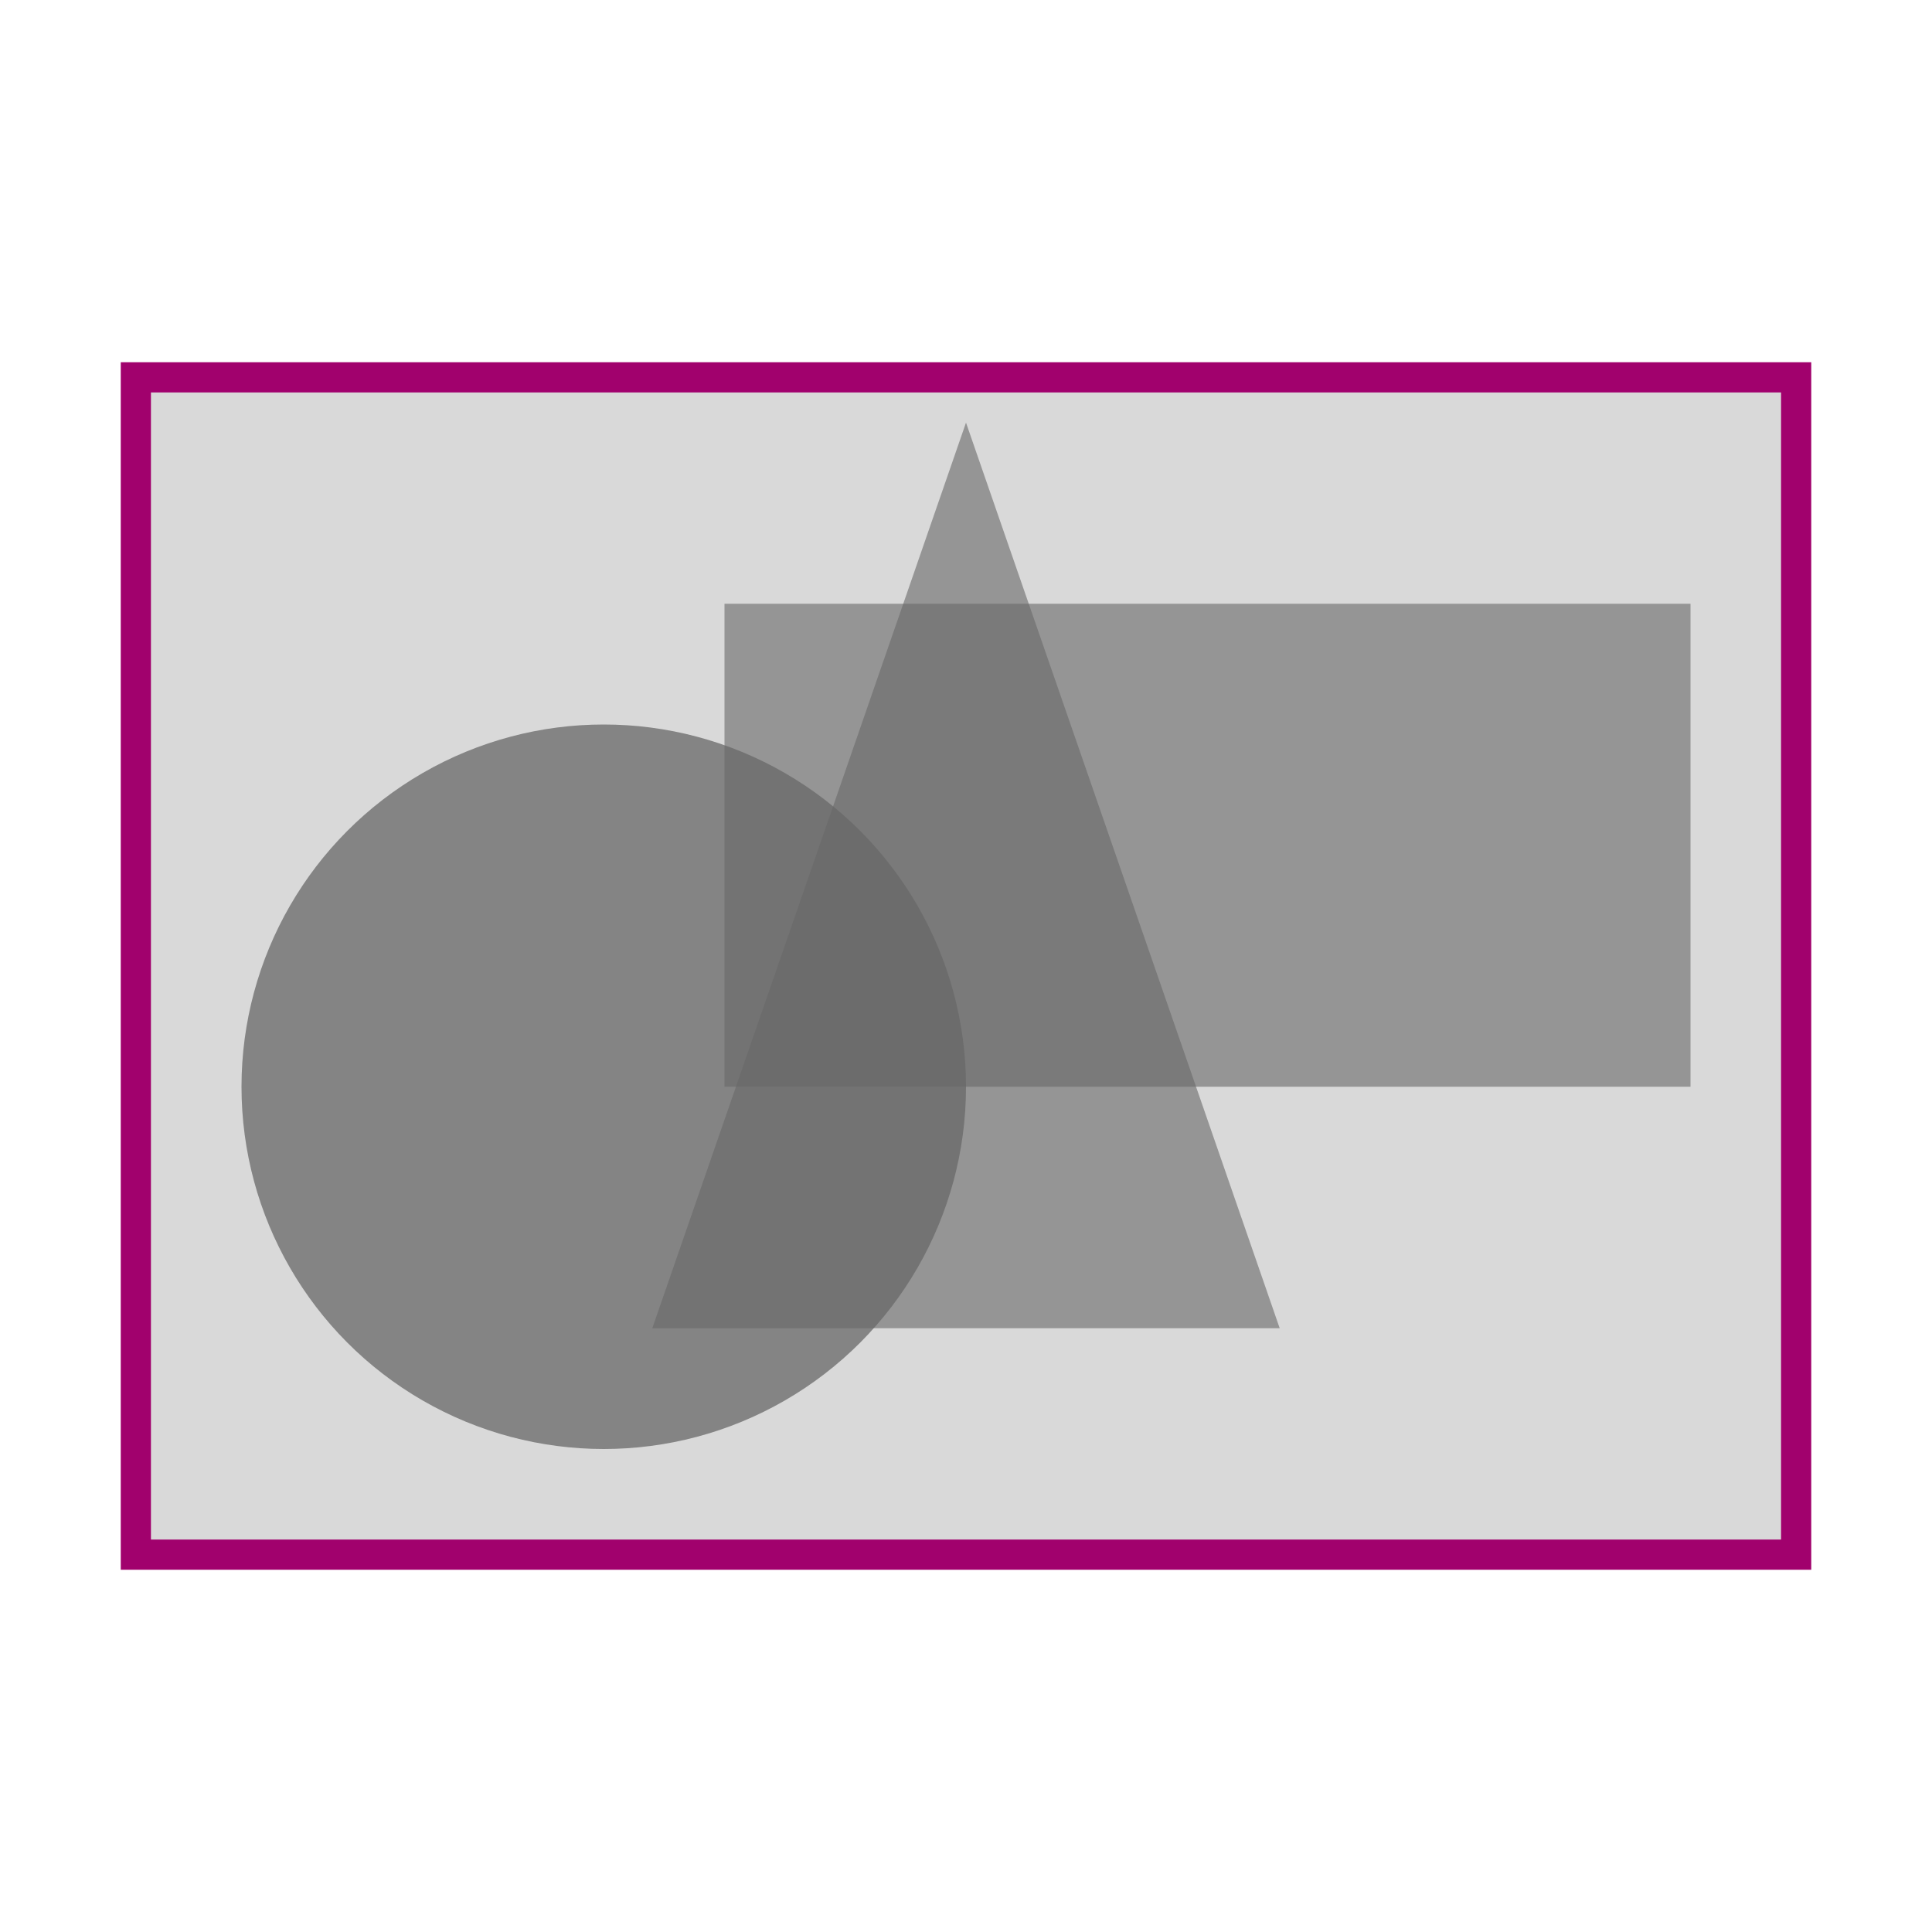 <svg width="64" height="64" viewBox="0 0 64 64" fill="none" xmlns="http://www.w3.org/2000/svg">
<rect x="4.5" y="12.5" width="55" height="39" fill="#D9D9D9" stroke="#A1016D"/>
<circle cx="20" cy="36" r="12" fill="#4C4C4C" fill-opacity="0.6"/>
<path d="M32 14L42.392 44H21.608L32 14Z" fill="#686868" fill-opacity="0.6"/>
<rect x="24" y="20" width="32" height="16" fill="#686868" fill-opacity="0.6"/>
</svg>

